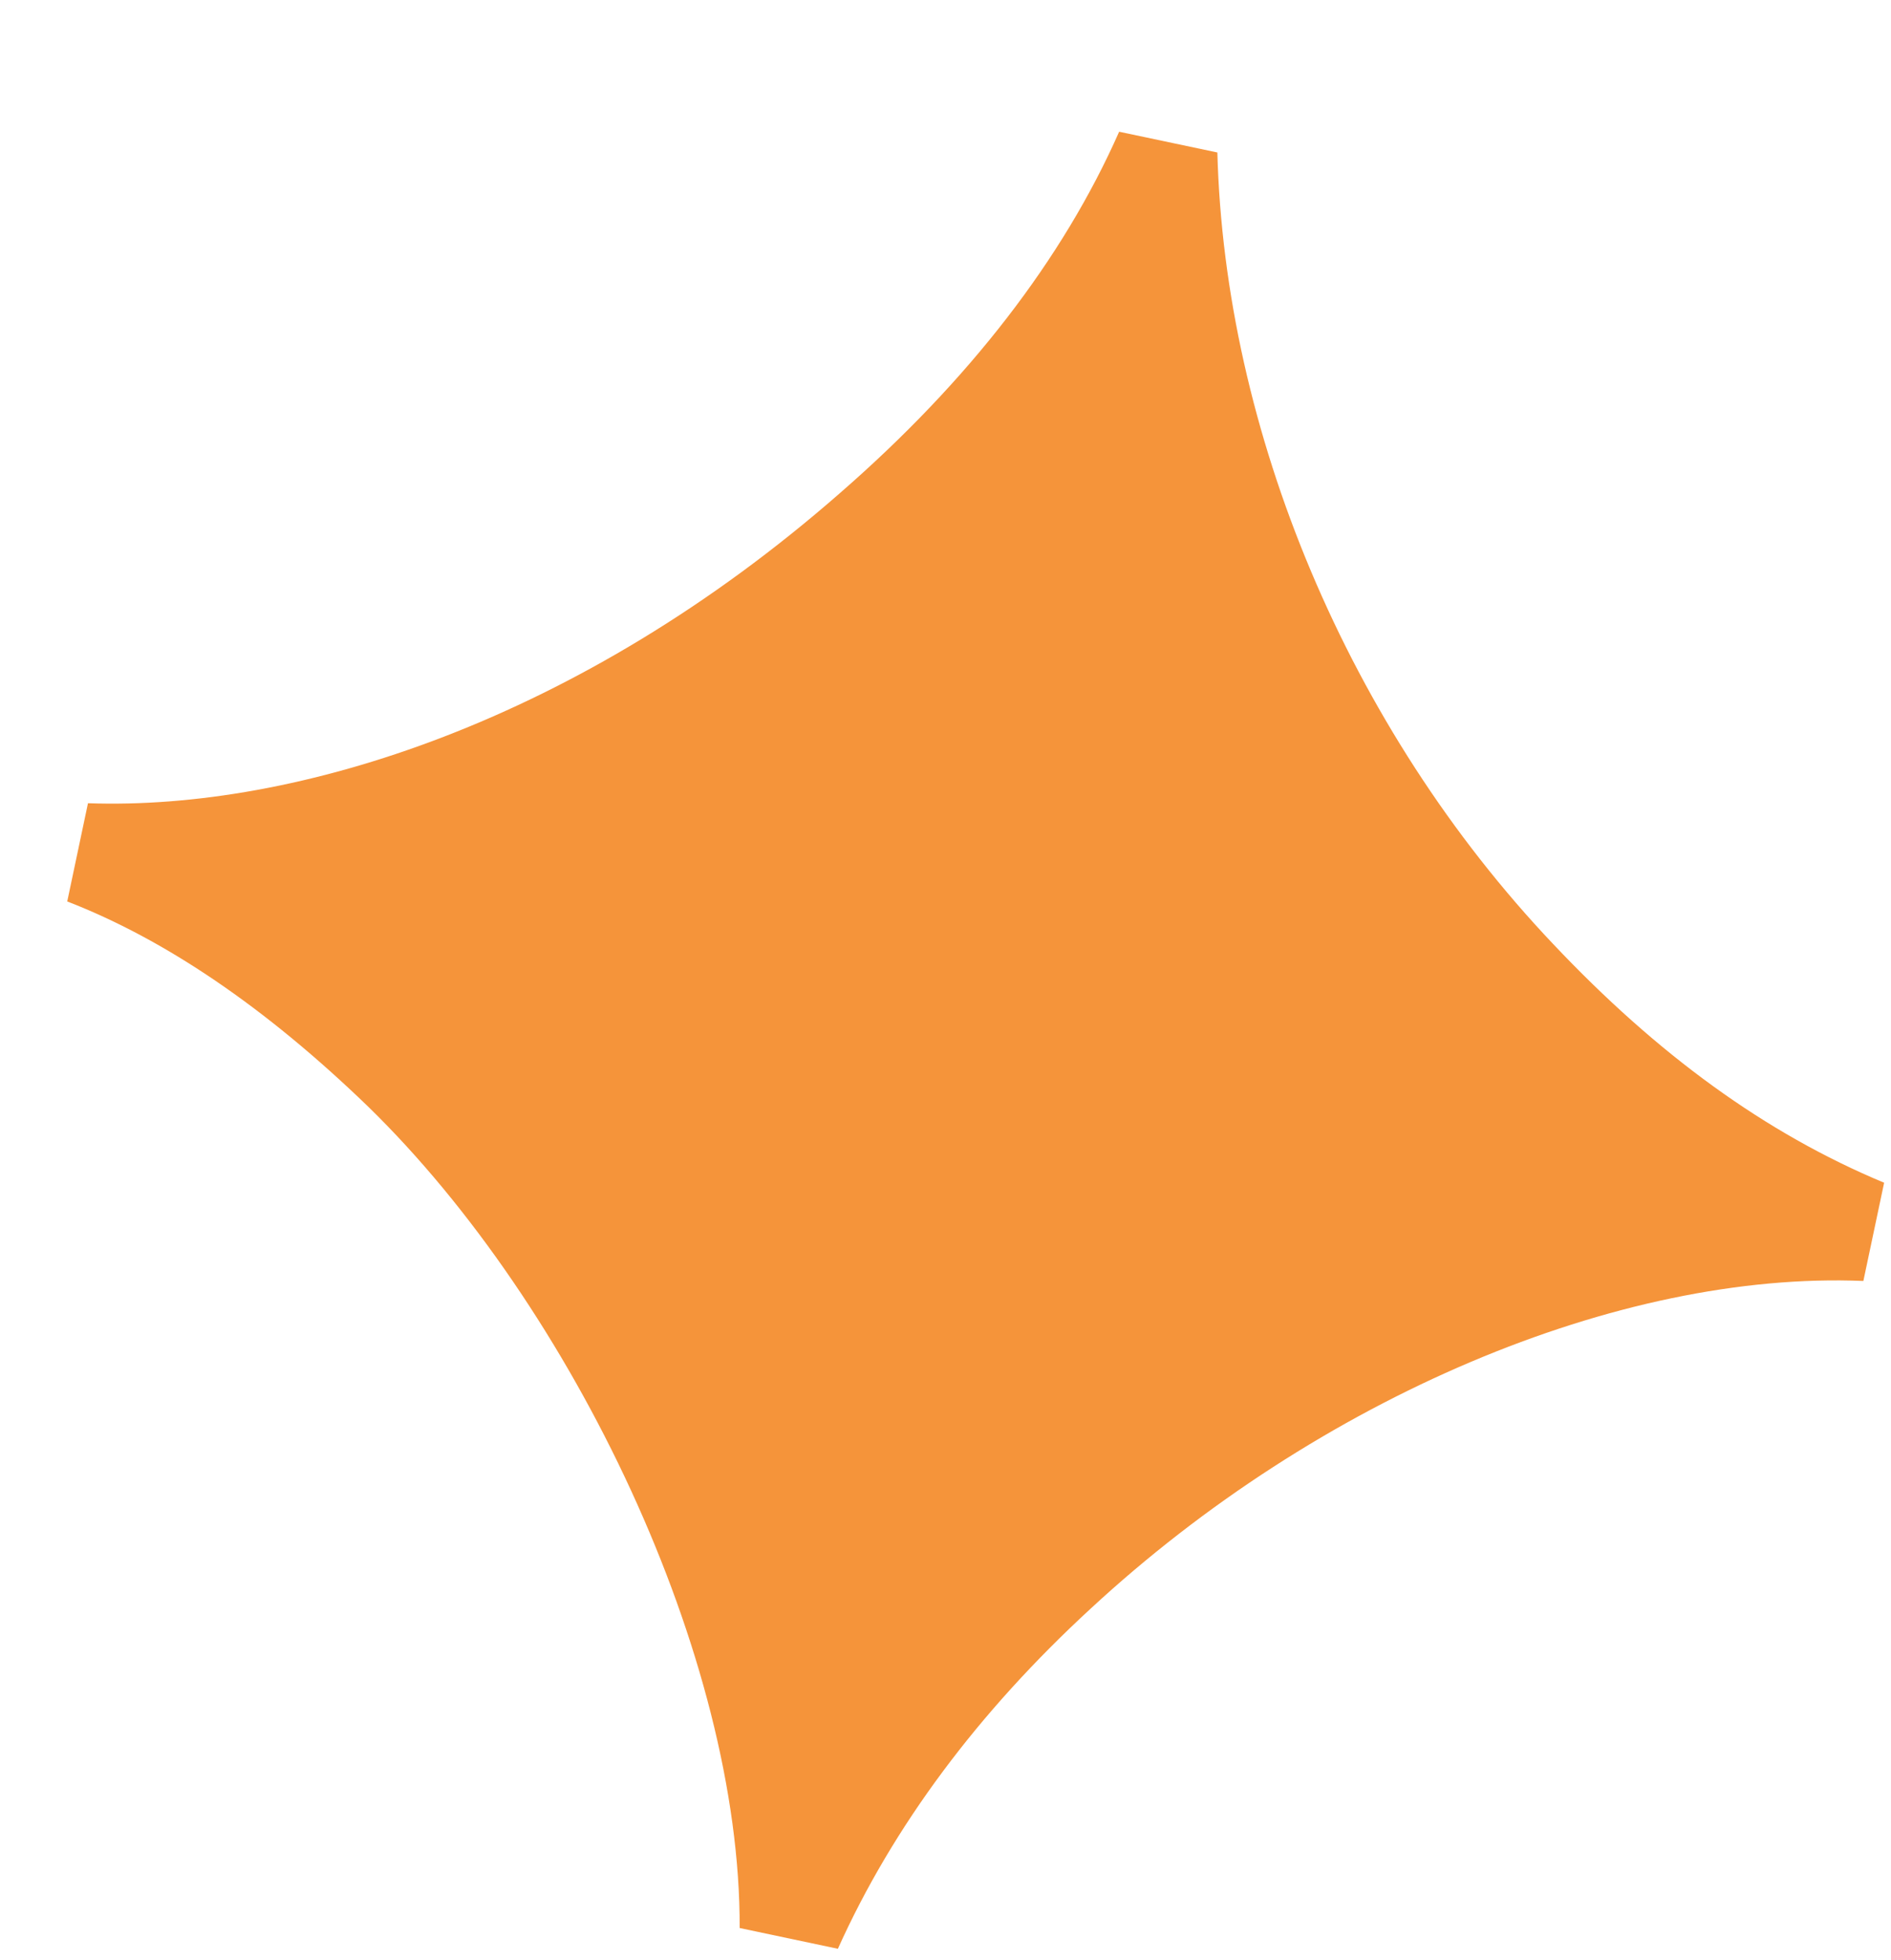 <svg width="137" height="142" viewBox="0 0 137 142" fill="none" xmlns="http://www.w3.org/2000/svg">
<g filter="url(#filter0_d_261_3066)">
<path d="M1.984 49.197C17.093 49.734 37.576 43.265 56.469 26.725C65.795 18.606 72.616 9.781 76.69 0.553L83.806 2.056C84.336 22.169 93.239 43.697 108.15 59.414C115.672 67.376 123.489 73.099 132.112 76.69L130.608 83.806C112.886 83.071 91.117 92.278 74.615 107.553C66.484 115.04 60.315 123.294 56.313 132.184L49.197 130.68C49.273 111.049 37.117 85.648 22.295 71.189C14.799 63.941 7.516 59.039 0.481 56.314L1.984 49.197Z" fill="#F5943A"/>
</g>
<defs>
<filter id="filter0_d_261_3066" x="0.481" y="0.553" width="136.021" height="140.621" filterUnits="userSpaceOnUse" color-interpolation-filters="sRGB">
<feFlood flood-opacity="0" result="BackgroundImageFix"/>
<feColorMatrix in="SourceAlpha" type="matrix" values="0 0 0 0 0 0 0 0 0 0 0 0 0 0 0 0 0 0 127 0" result="hardAlpha"/>
<feOffset dx="4.39" dy="8.99"/>
<feComposite in2="hardAlpha" operator="out"/>
<feColorMatrix type="matrix" values="0 0 0 0 0.682 0 0 0 0 0.682 0 0 0 0 0.682 0 0 0 0.16 0"/>
<feBlend mode="normal" in2="BackgroundImageFix" result="effect1_dropShadow_261_3066"/>
<feBlend mode="normal" in="SourceGraphic" in2="effect1_dropShadow_261_3066" result="shape"/>
</filter>
</defs>
</svg>
